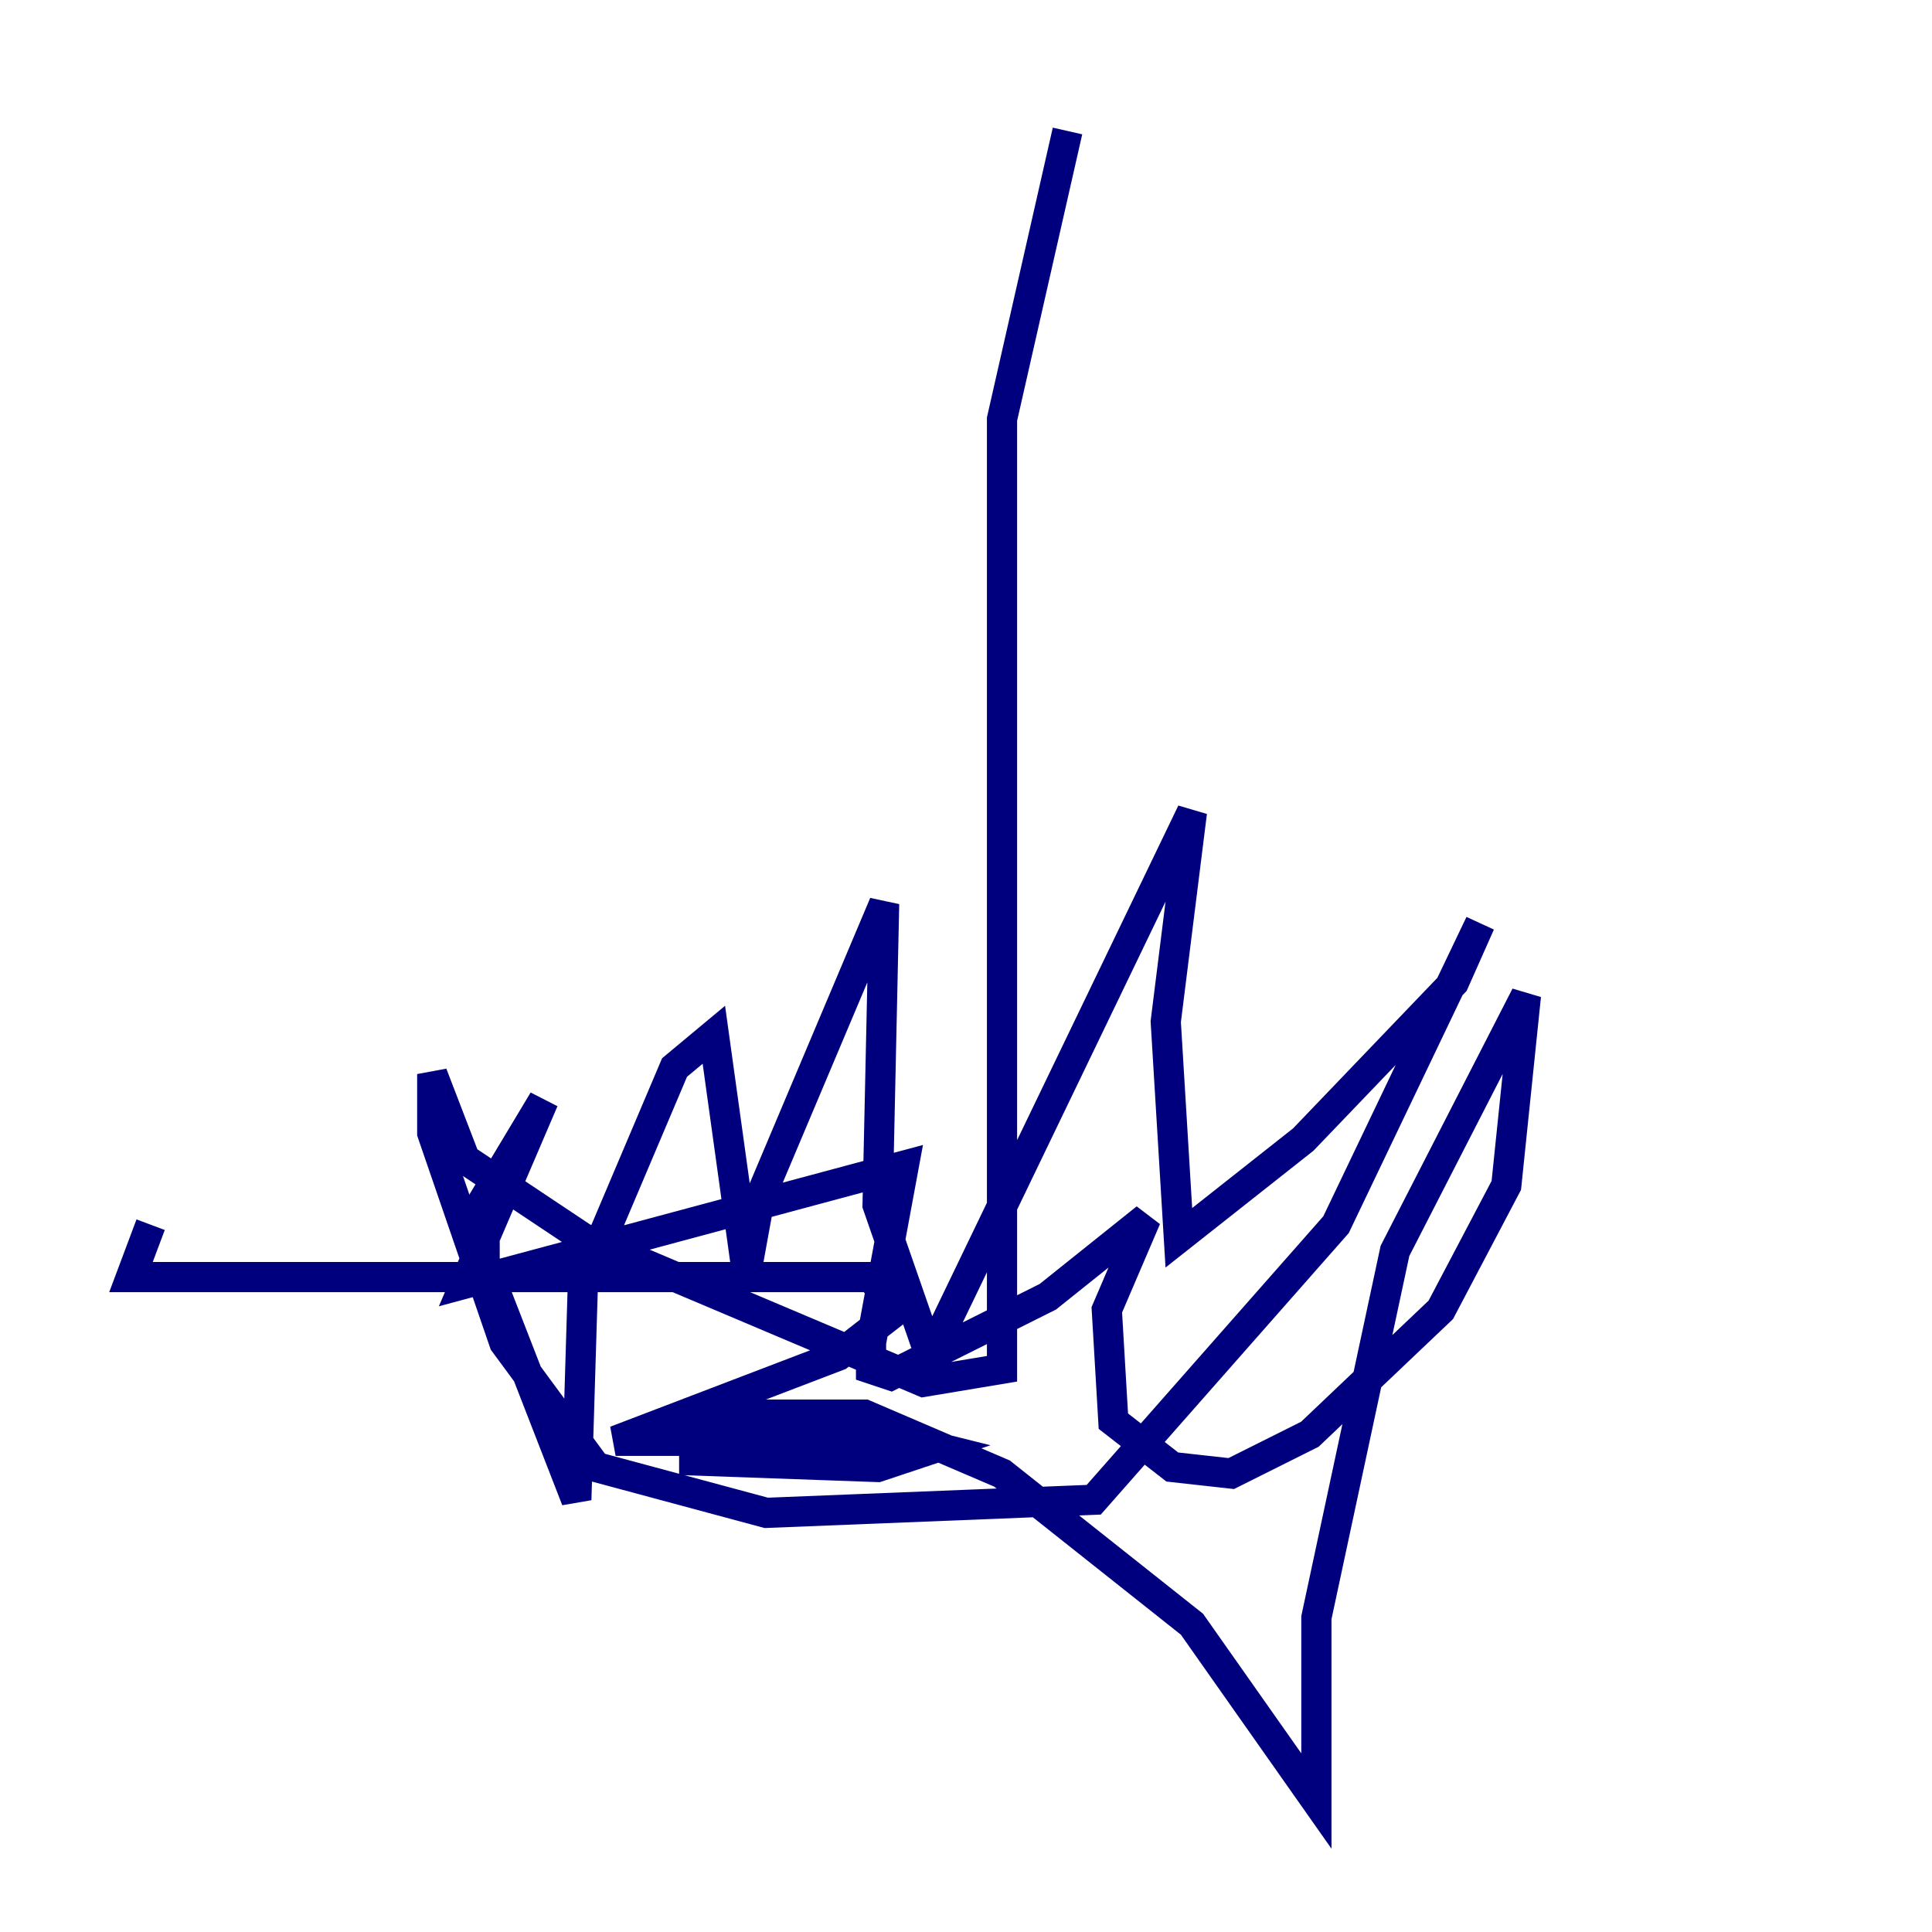 <?xml version="1.0" encoding="utf-8" ?>
<svg baseProfile="tiny" height="128" version="1.2" viewBox="0,0,128,128" width="128" xmlns="http://www.w3.org/2000/svg" xmlns:ev="http://www.w3.org/2001/xml-events" xmlns:xlink="http://www.w3.org/1999/xlink"><defs /><polyline fill="none" points="70.725,8.678 66.386,27.77 66.386,90.685 61.18,91.552 38.617,82.007 30.807,76.8 28.637,71.159 28.637,75.064 33.41,88.949 39.485,97.193 50.766,100.231 72.461,99.363 88.515,81.139 98.061,61.18 96.325,65.085 86.346,75.498 78.102,82.007 77.234,67.688 78.969,53.803 61.614,89.817 58.142,79.837 58.576,59.878 50.332,79.403 49.464,84.176 47.295,68.556 44.691,70.725 38.617,85.044 38.183,99.363 32.108,83.742 32.108,79.403 36.014,72.895 30.807,85.044 59.878,77.234 57.709,88.949 57.709,90.685 59.01,91.119 69.424,85.912 75.932,80.705 73.329,86.78 73.763,94.156 77.668,97.193 81.573,97.627 86.78,95.024 95.458,86.78 99.797,78.536 101.098,65.953 92.42,82.875 87.214,107.173 87.214,119.322 78.969,107.607 66.386,97.627 57.275,93.722 48.597,93.722 45.993,95.024 45.993,96.759 58.142,97.193 62.047,95.891 60.312,95.458 40.786,95.458 55.539,89.817 59.444,86.78 57.709,84.61 8.678,84.61 9.98,81.139" stroke="#00007f" stroke-width="2" /></svg>